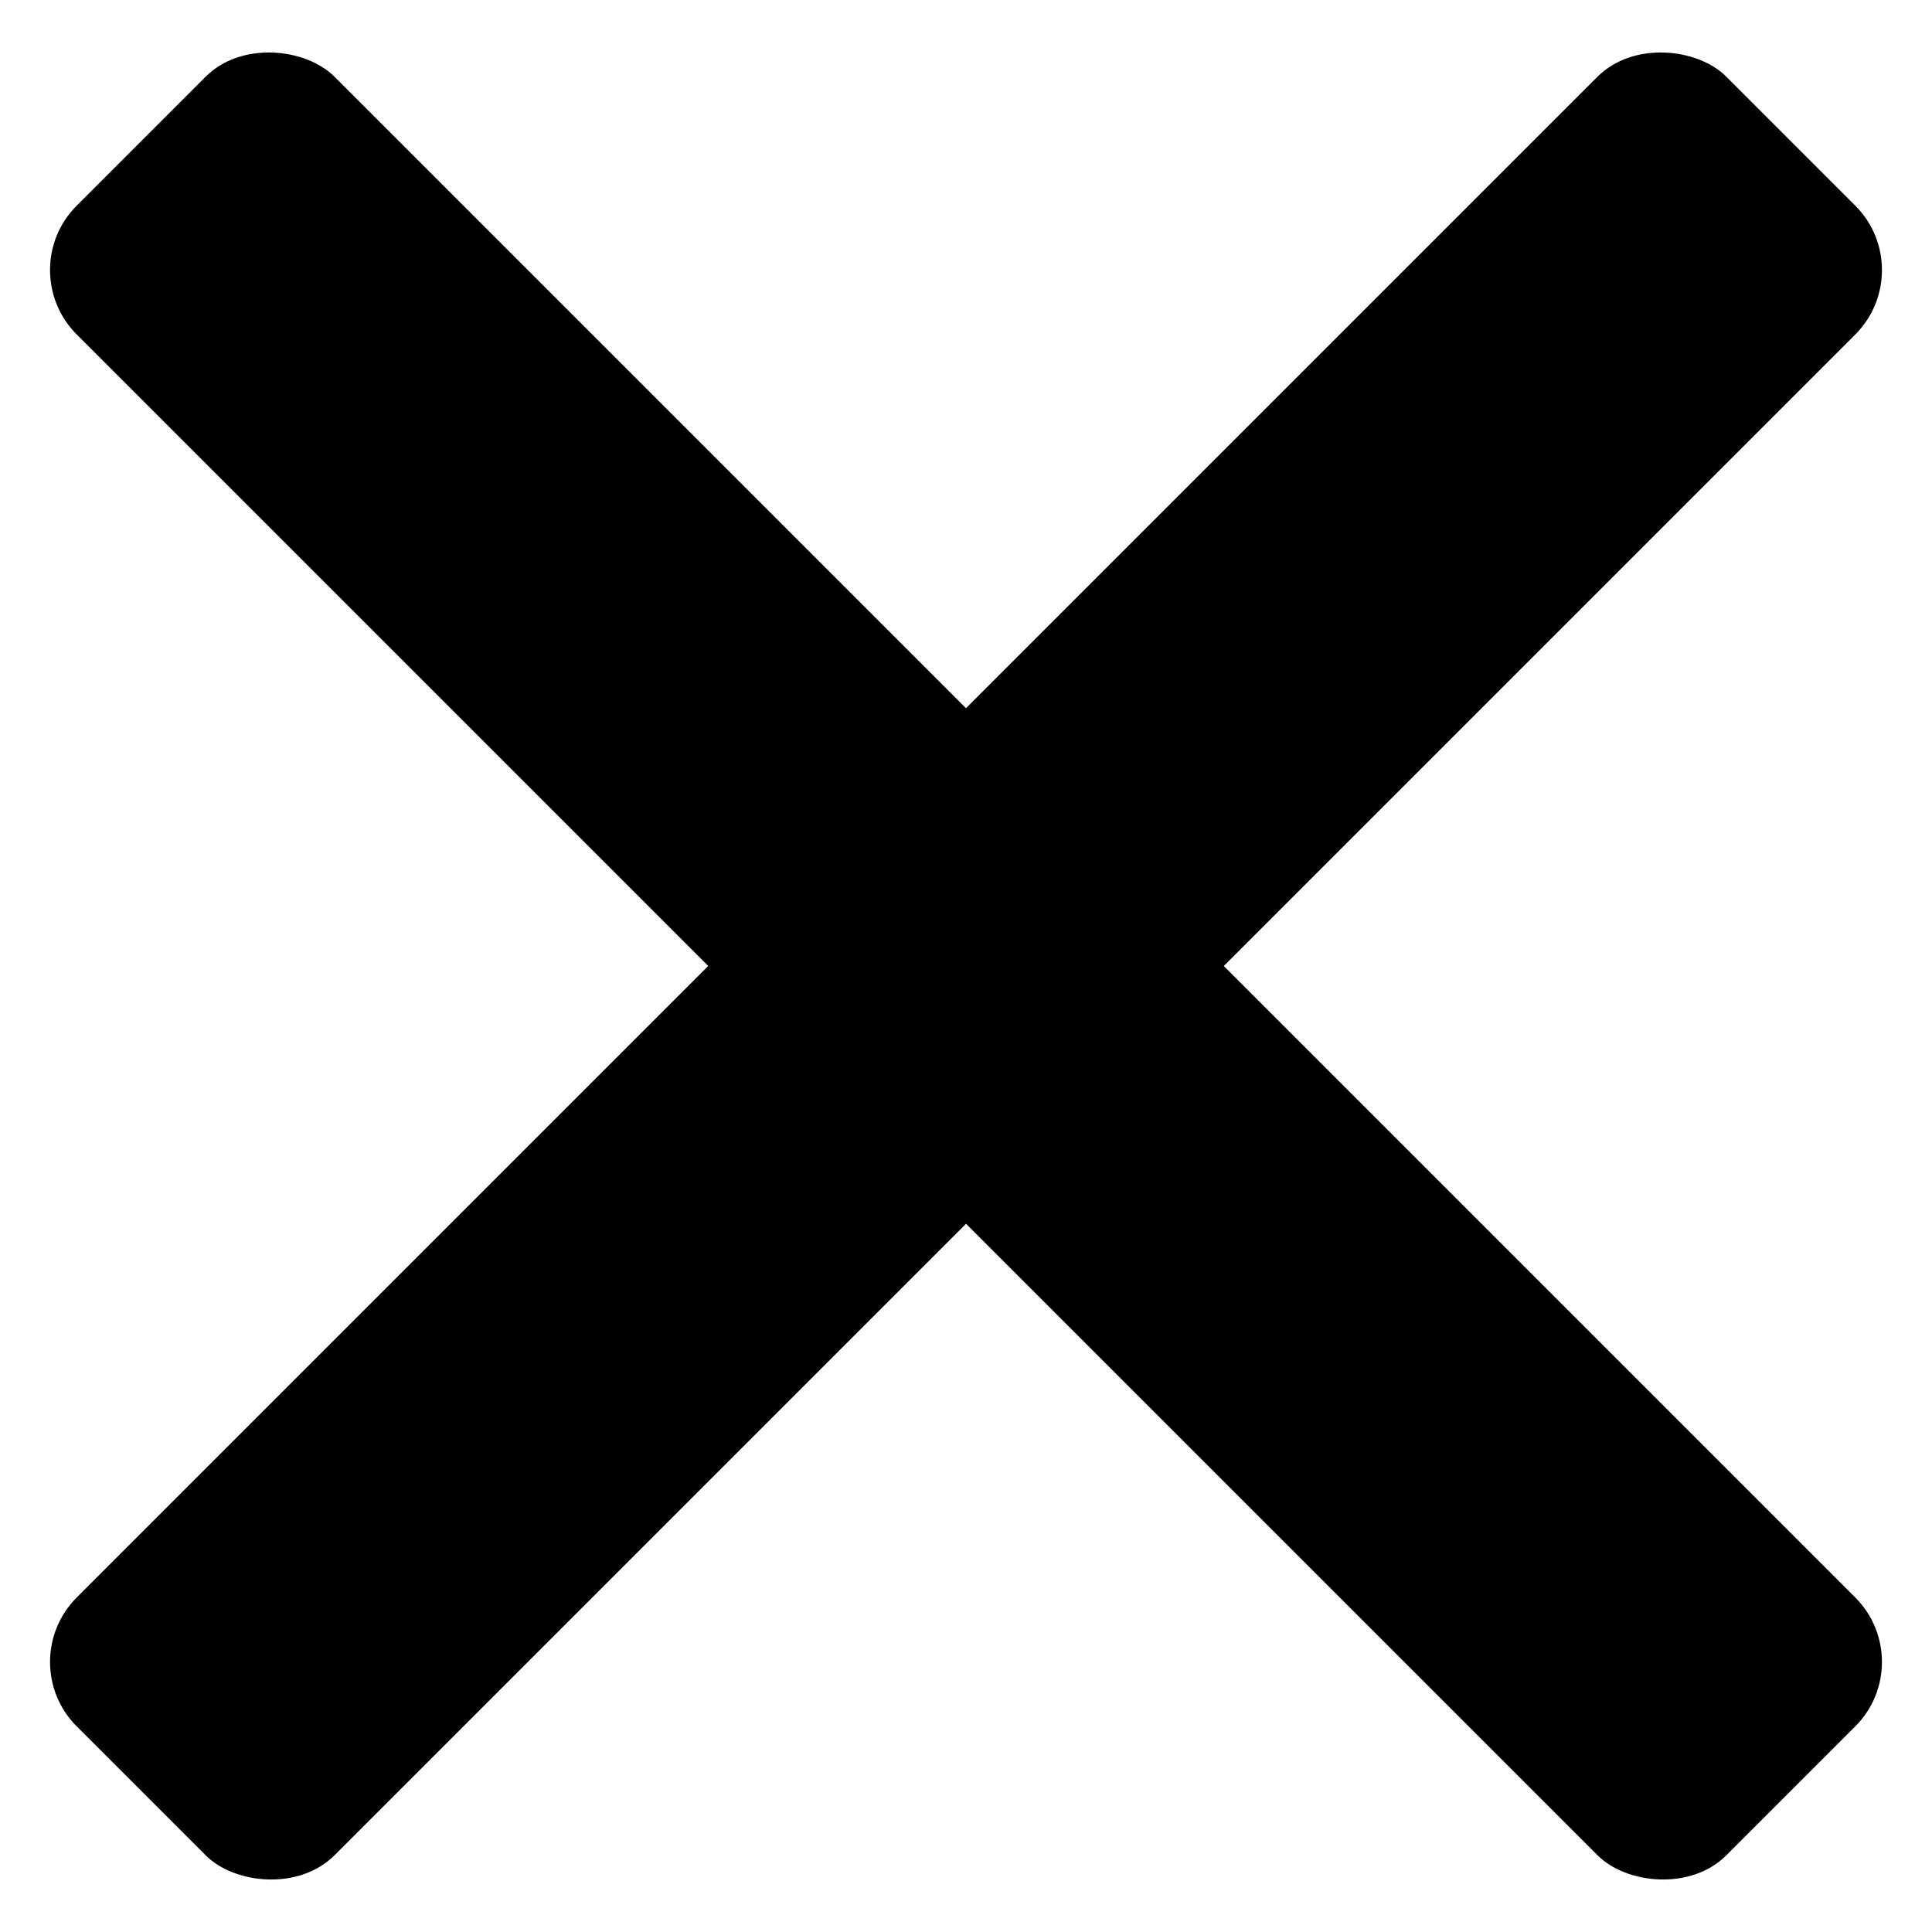 <svg width="106" height="106" viewBox="0 0 106 106" fill="none" xmlns="http://www.w3.org/2000/svg">
<rect x="0.674" y="91.184" width="128" height="20" rx="5" transform="rotate(-45 0.674 91.184)" fill="black"/>
<rect x="0.674" y="14.816" width="20" height="128" rx="5" transform="rotate(-45 0.674 14.816)" fill="black"/>
</svg>
